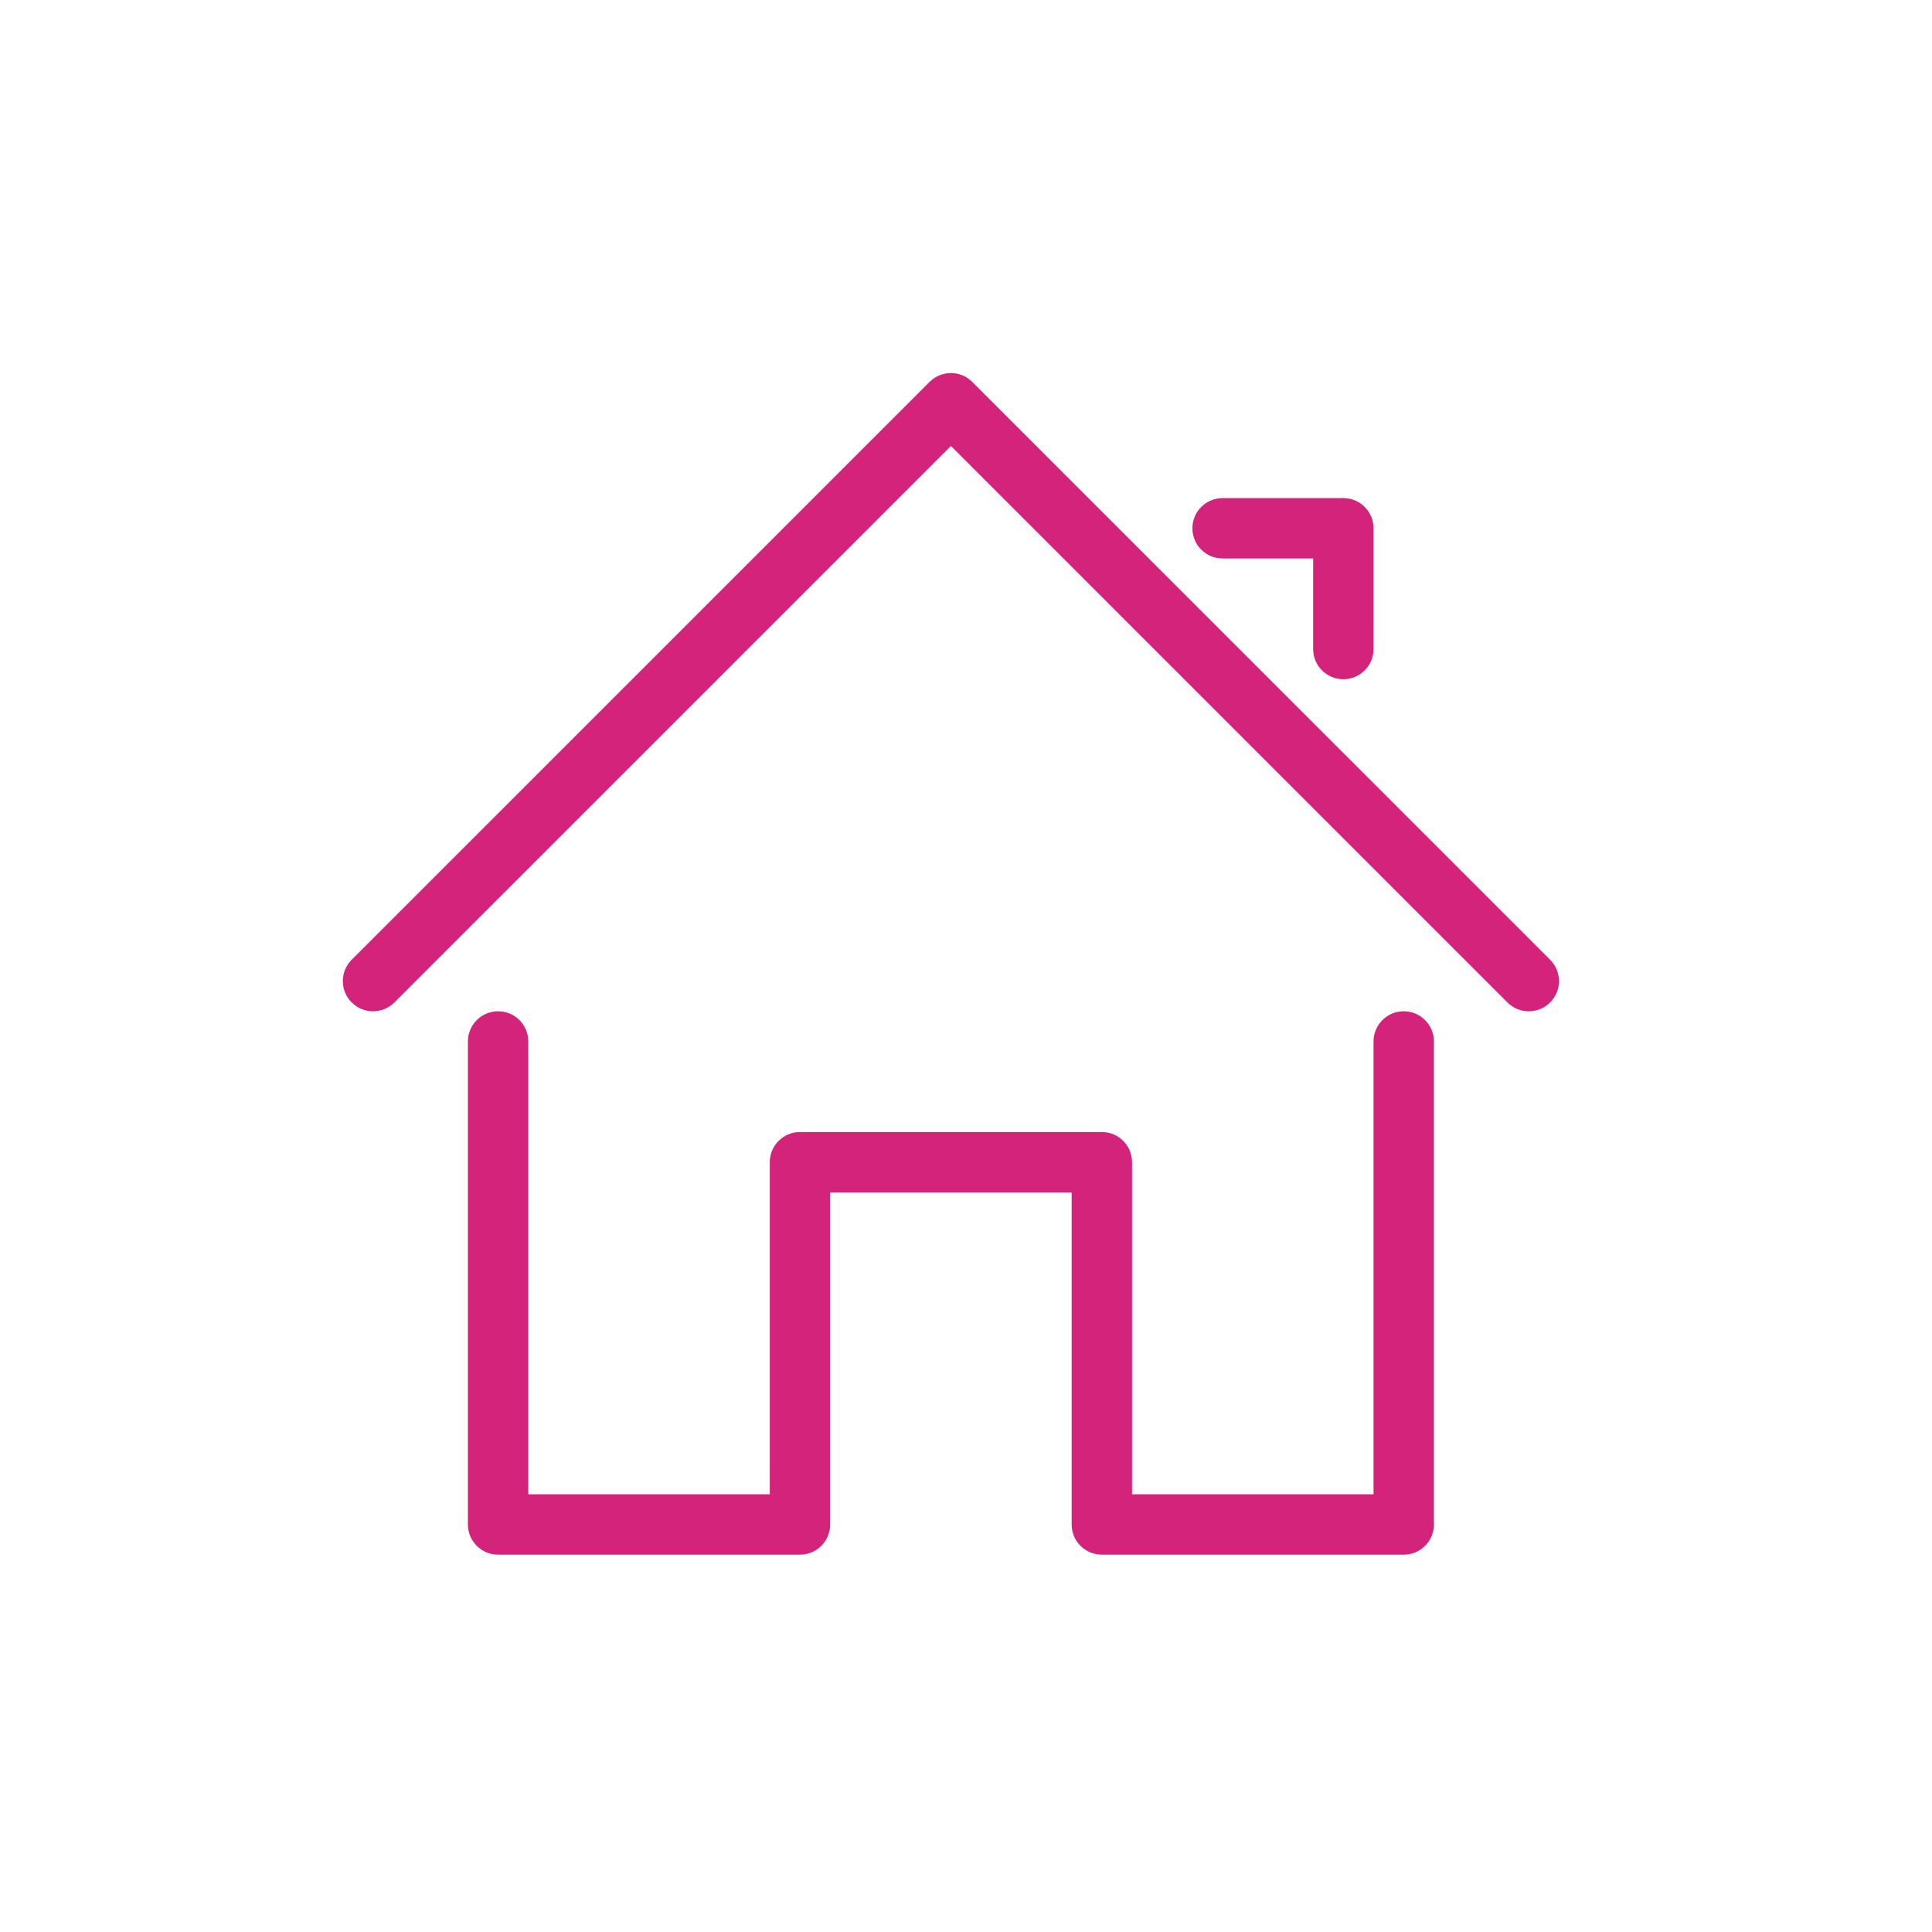 <?xml version="1.0" standalone="no"?><!DOCTYPE svg PUBLIC "-//W3C//DTD SVG 1.1//EN" "http://www.w3.org/Graphics/SVG/1.1/DTD/svg11.dtd"><svg t="1569059831636" class="icon" viewBox="0 0 1024 1024" version="1.1" xmlns="http://www.w3.org/2000/svg" p-id="5217" xmlns:xlink="http://www.w3.org/1999/xlink" width="200" height="200"><defs><style type="text/css"></style></defs><path d="M744 536c-8.848 0-16 7.152-16 16l0 240-128 0 0-176c0-8.848-7.152-16-16-16l-160 0c-8.848 0-16 7.152-16 16l0 176-128 0 0-240c0-8.848-7.152-16-16-16s-16 7.152-16 16l0 256c0 8.848 7.152 16 16 16l160 0c8.848 0 16-7.152 16-16l0-176 128 0 0 176c0 8.848 7.152 16 16 16l160 0c8.848 0 16-7.152 16-16l0-256C760 543.152 752.848 536 744 536zM821.6 508.688 515.312 202.416c-6.256-6.256-16.368-6.256-22.624 0L186.4 508.688c-6.256 6.256-6.256 16.368 0 22.624s16.384 6.256 22.624 0L504 236.352l294.96 294.96c6.256 6.256 16.384 6.256 22.64 0S827.84 514.944 821.6 508.688zM648 296l48 0 0 48c0 8.832 7.152 16 16 16s16-7.168 16-16l0-64c0-8.832-7.152-16-16-16l-64 0c-8.848 0-16 7.168-16 16S639.152 296 648 296z" p-id="5218" fill="#d4237a"></path></svg>